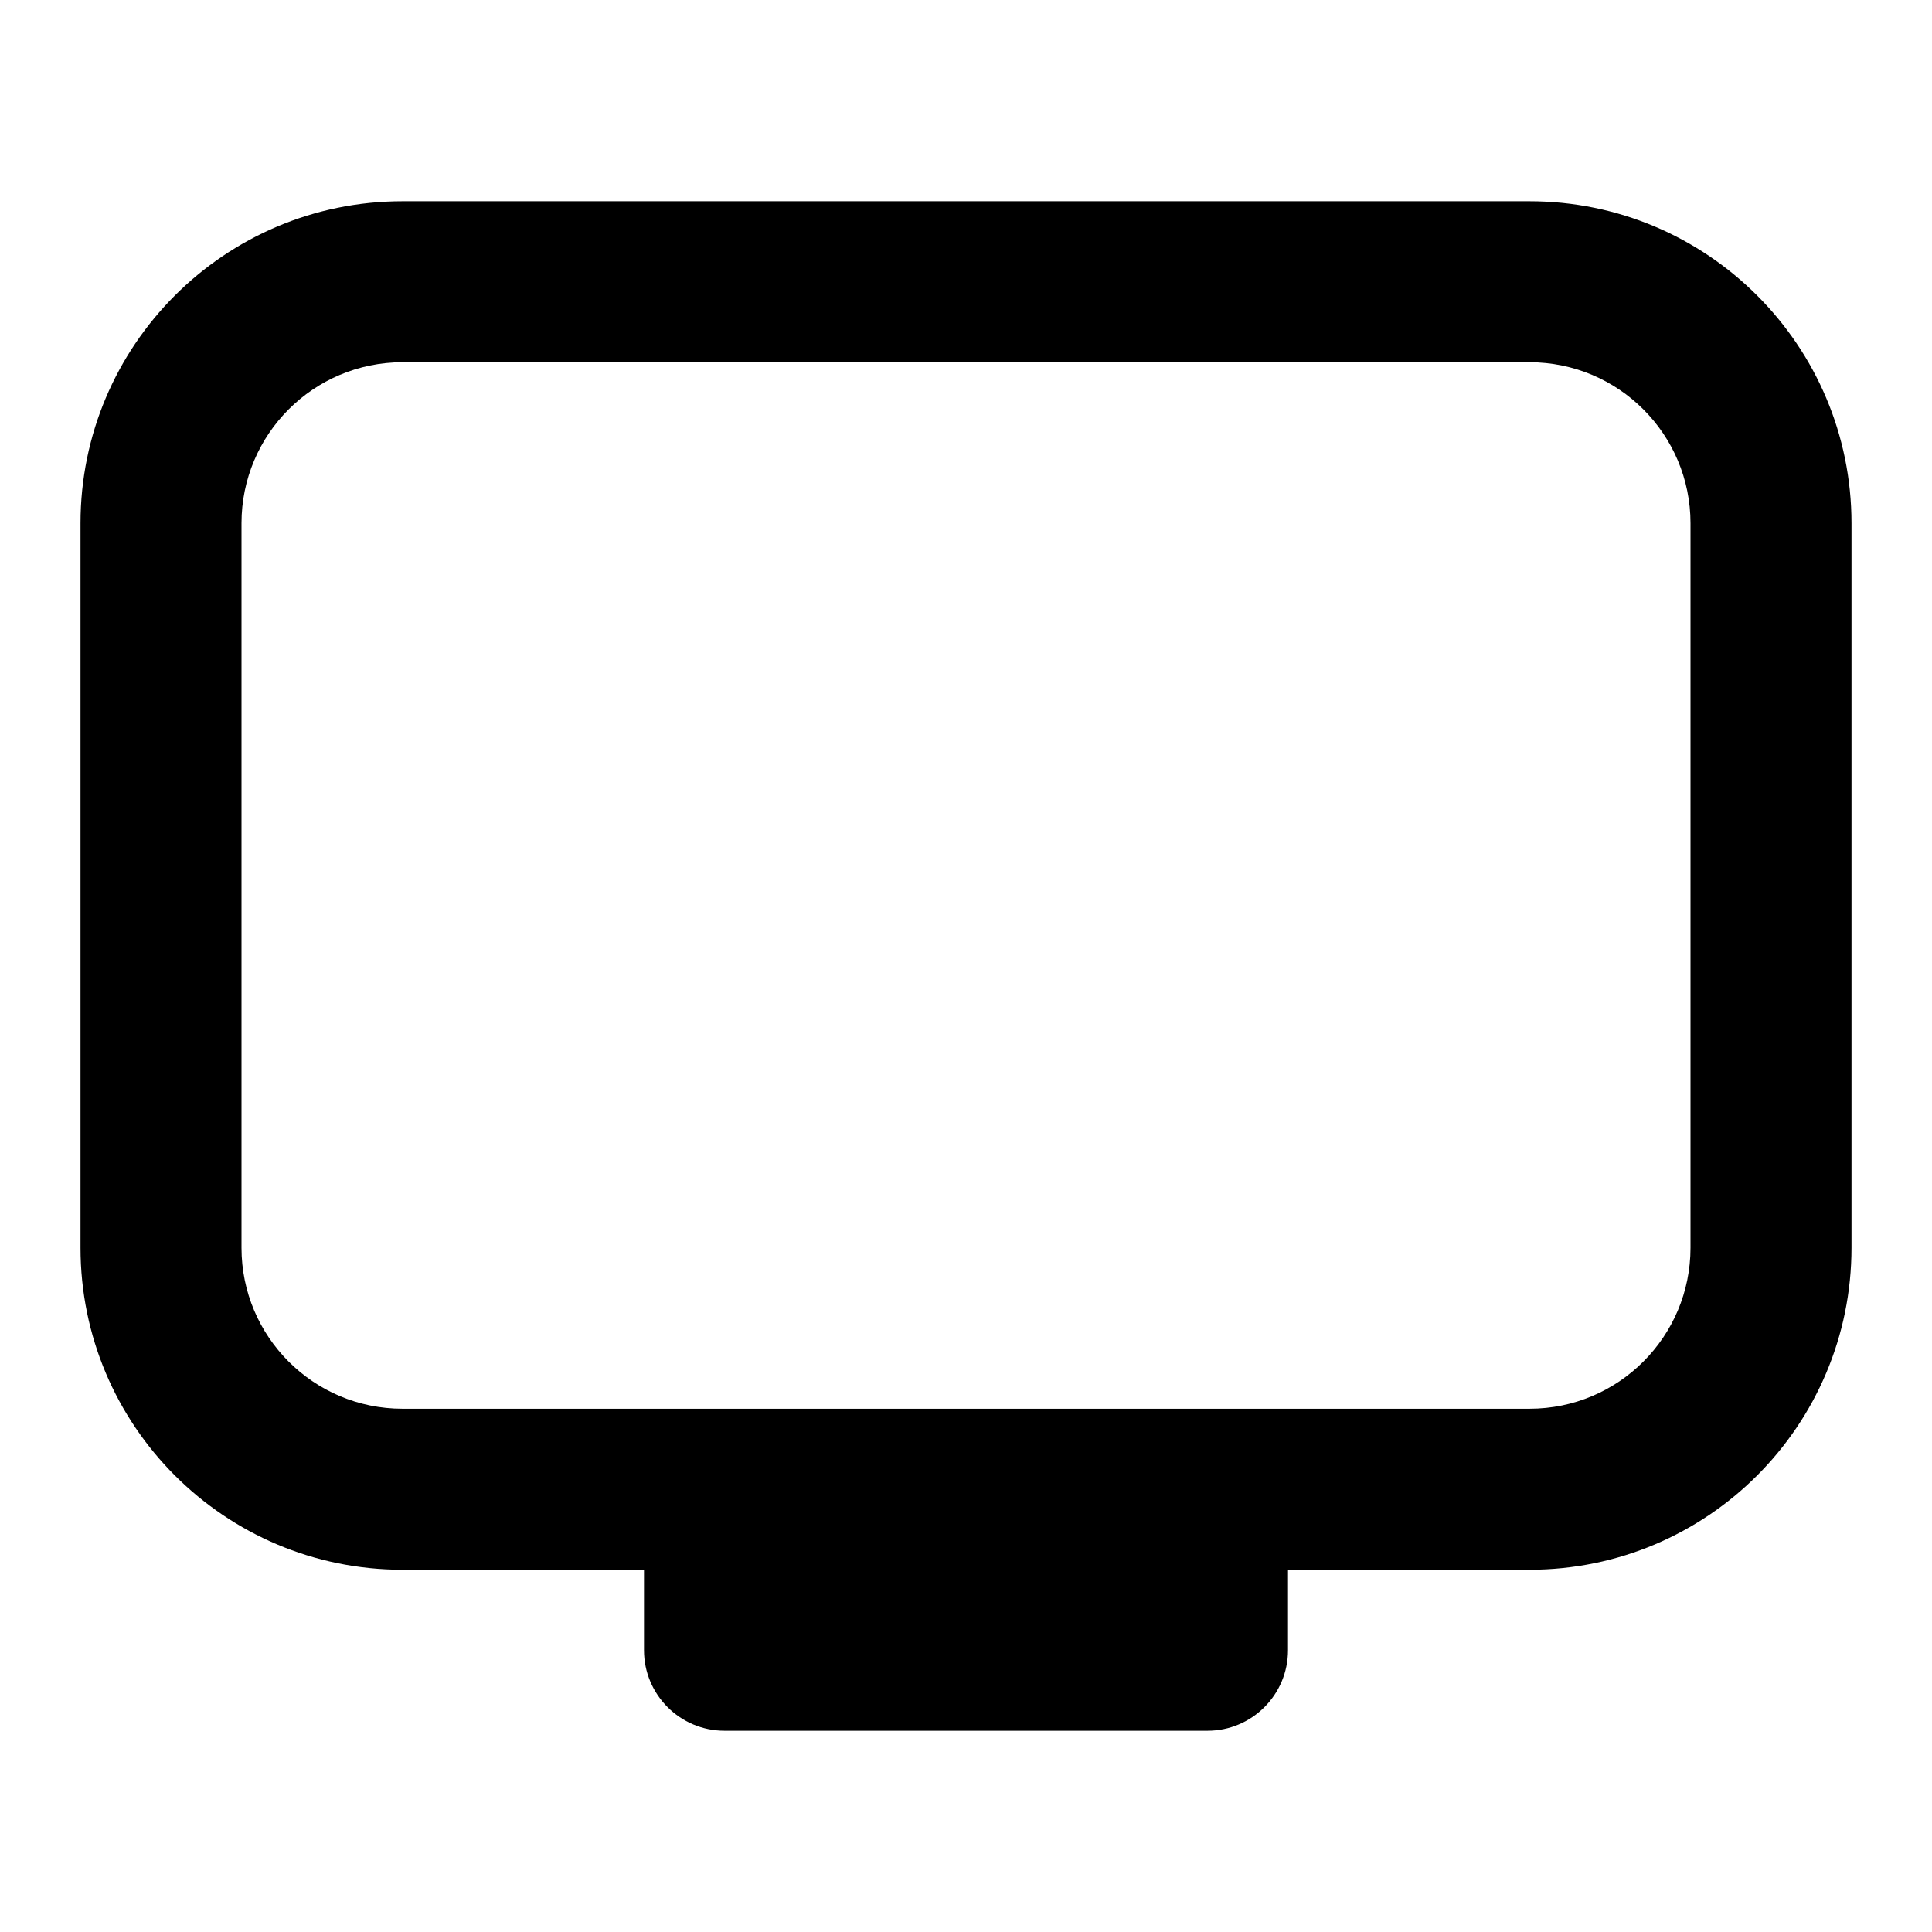 <?xml version="1.0" encoding="UTF-8"?>
<svg width="24px" height="24px" viewBox="0 0 24 24" version="1.1" xmlns="http://www.w3.org/2000/svg" xmlns:xlink="http://www.w3.org/1999/xlink">
    <!-- Generator: Sketch 44.1 (41455) - http://www.bohemiancoding.com/sketch -->
    <title>Bold/SVG/tv</title>
    <desc>Created with Sketch.</desc>
    <defs></defs>
    <g id="Bold-Outline" stroke="none" stroke-width="1" fill="none" fill-rule="evenodd">
        <g id="tv" fill-rule="nonzero" fill="#000000">
            <path d="M16,19.5 L16,20.5 C16,21.052 15.552,21.5 15,21.5 L9,21.5 C8.448,21.5 8,21.052 8,20.5 L8,19.5 L5,19.5 C2.791,19.5 1,17.709 1,15.5 L1,6.5 C1,4.291 2.791,2.5 5,2.5 L19,2.5 C21.209,2.5 23,4.291 23,6.5 L23,15.5 C23,17.709 21.209,19.5 19,19.5 L16,19.5 Z M5,4.5 C3.895,4.5 3,5.395 3,6.5 L3,15.5 C3,16.605 3.895,17.5 5,17.5 L19,17.5 C20.105,17.5 21,16.605 21,15.5 L21,6.5 C21,5.395 20.105,4.5 19,4.5 L5,4.5 Z" id="shape"></path>
        </g>
    </g>
</svg>